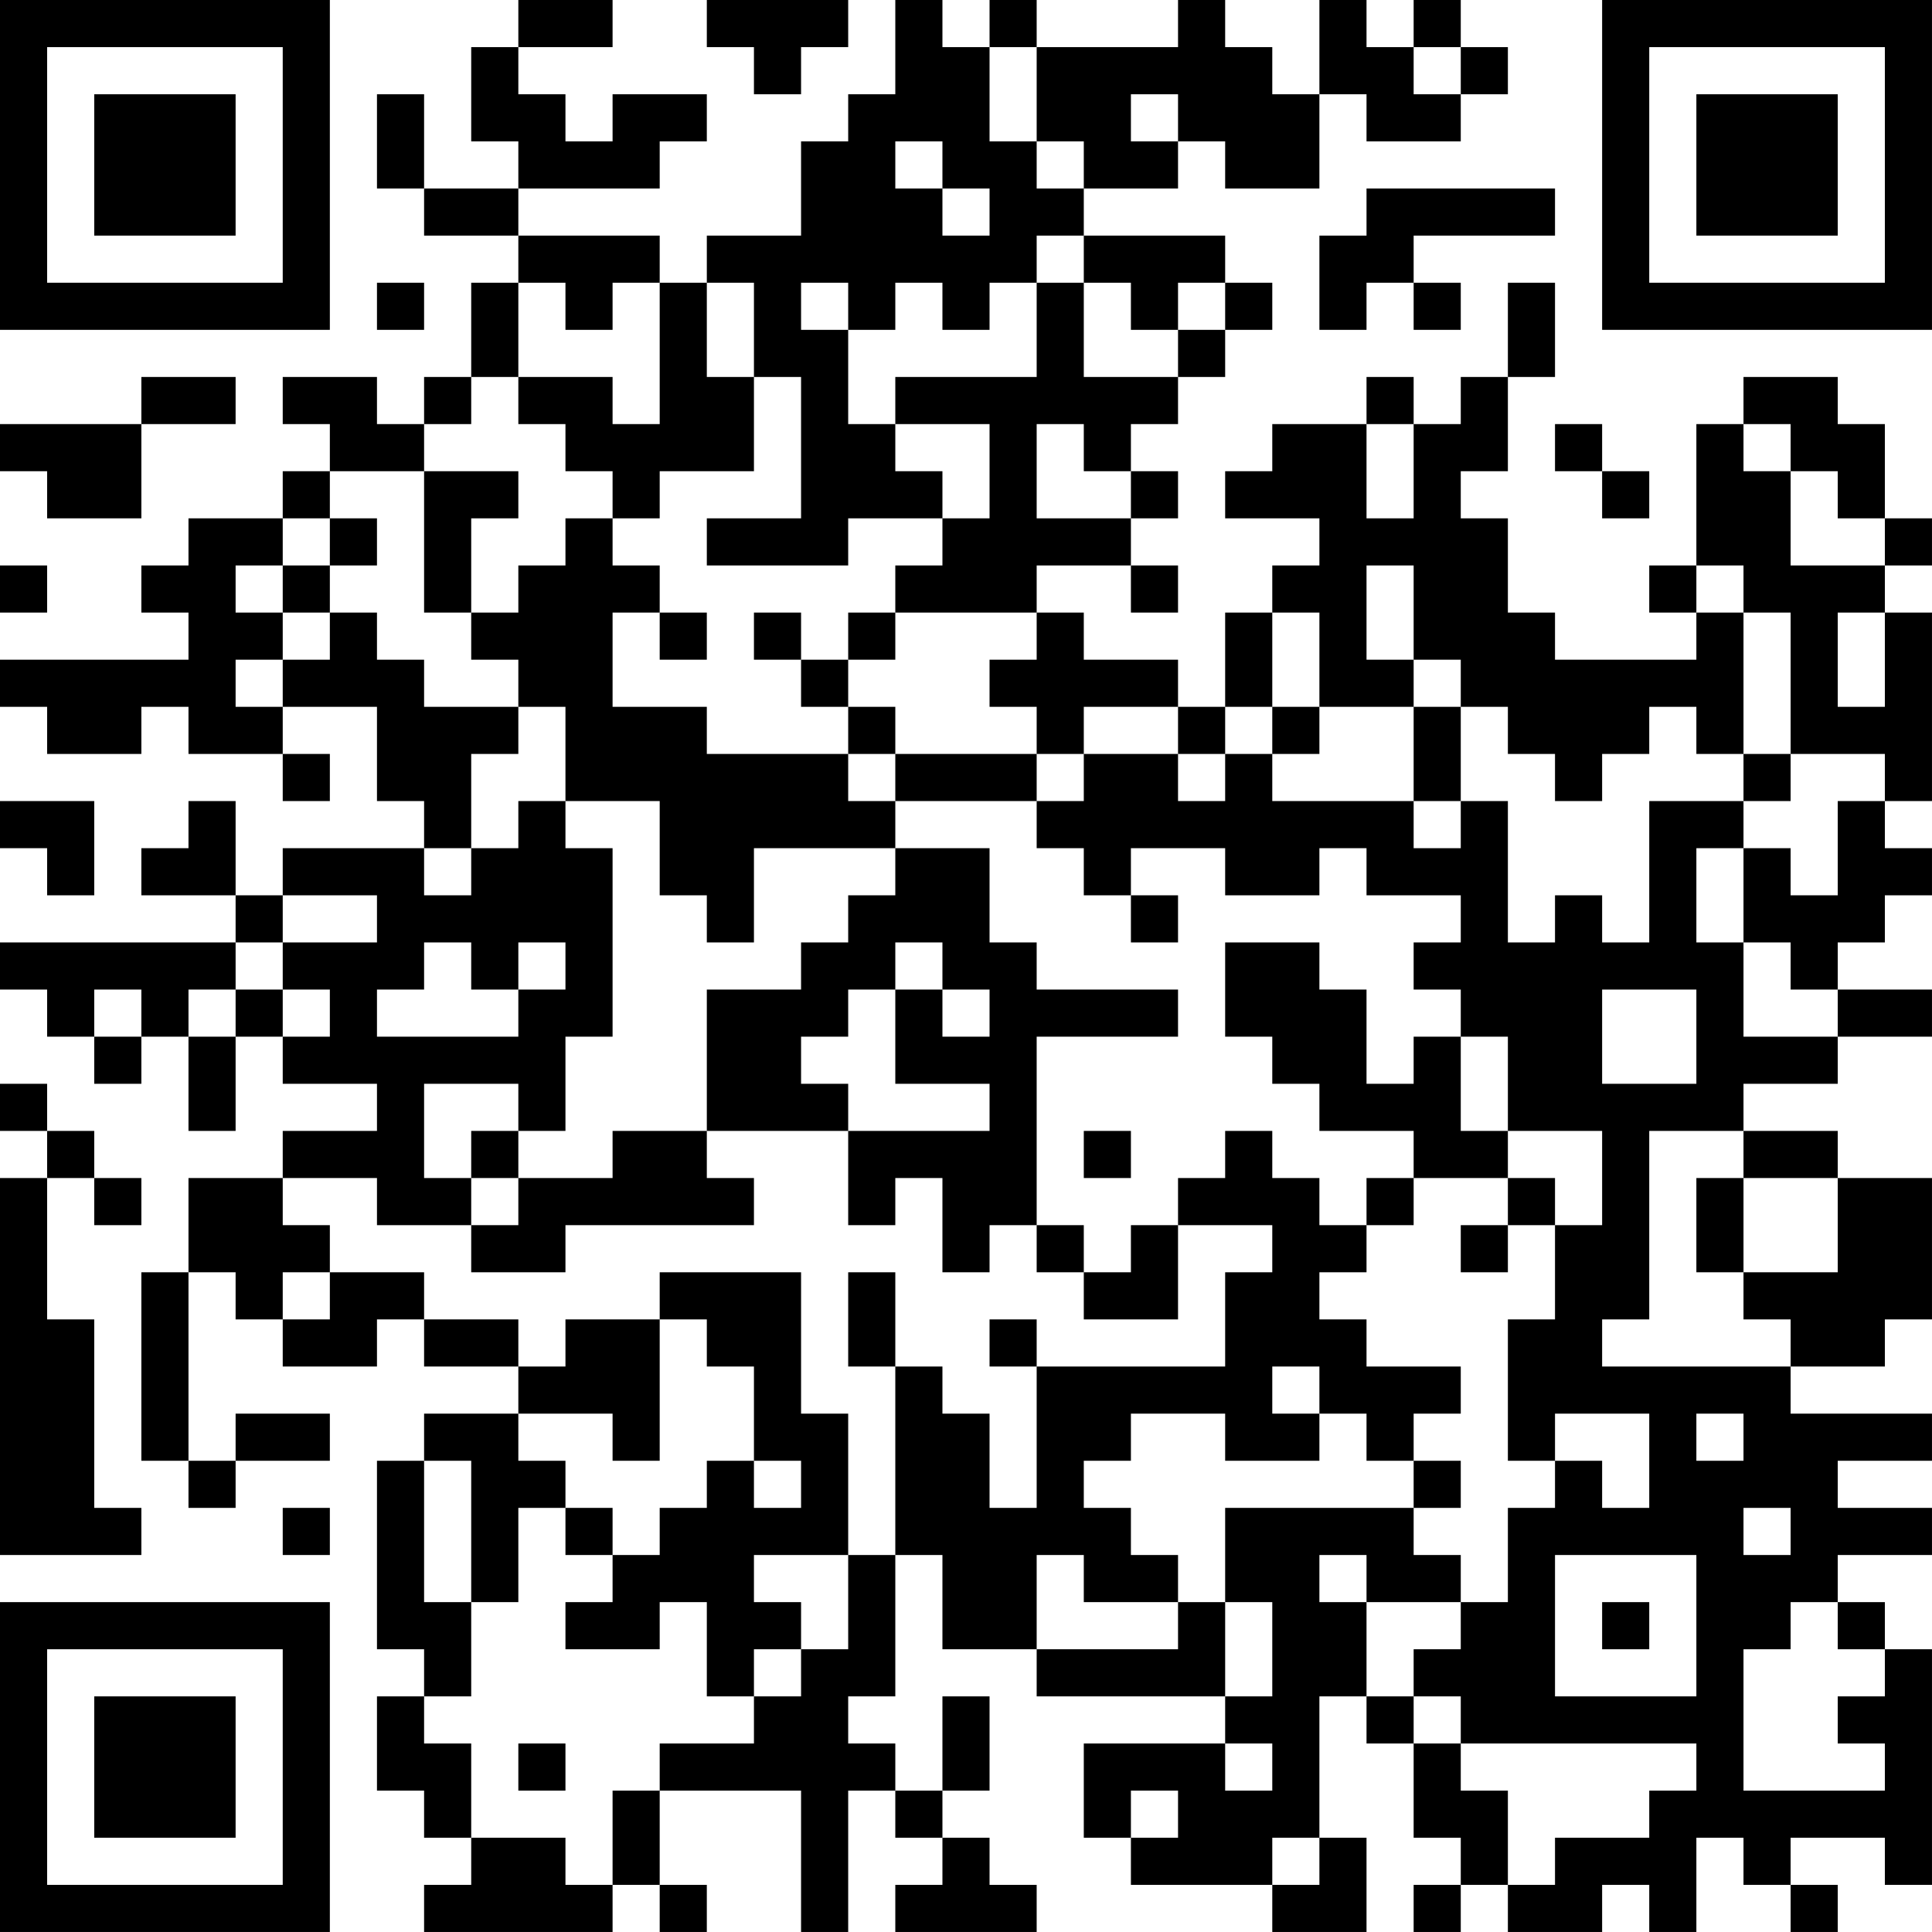 <?xml version="1.0" encoding="UTF-8"?>
<svg xmlns="http://www.w3.org/2000/svg" version="1.1" width="200" height="200" viewBox="0 0 200 200"><rect x="0" y="0" width="200" height="200" fill="#ffffff"/><g transform="scale(4.878)"><g transform="translate(0,0)"><path fill-rule="evenodd" d="M11 0L11 1L10 1L10 3L11 3L11 4L9 4L9 2L8 2L8 4L9 4L9 5L11 5L11 6L10 6L10 8L9 8L9 9L8 9L8 8L6 8L6 9L7 9L7 10L6 10L6 11L4 11L4 12L3 12L3 13L4 13L4 14L0 14L0 15L1 15L1 16L3 16L3 15L4 15L4 16L6 16L6 17L7 17L7 16L6 16L6 15L8 15L8 17L9 17L9 18L6 18L6 19L5 19L5 17L4 17L4 18L3 18L3 19L5 19L5 20L0 20L0 21L1 21L1 22L2 22L2 23L3 23L3 22L4 22L4 24L5 24L5 22L6 22L6 23L8 23L8 24L6 24L6 25L4 25L4 27L3 27L3 31L4 31L4 32L5 32L5 31L7 31L7 30L5 30L5 31L4 31L4 27L5 27L5 28L6 28L6 29L8 29L8 28L9 28L9 29L11 29L11 30L9 30L9 31L8 31L8 35L9 35L9 36L8 36L8 38L9 38L9 39L10 39L10 40L9 40L9 41L13 41L13 40L14 40L14 41L15 41L15 40L14 40L14 38L17 38L17 41L18 41L18 38L19 38L19 39L20 39L20 40L19 40L19 41L22 41L22 40L21 40L21 39L20 39L20 38L21 38L21 36L20 36L20 38L19 38L19 37L18 37L18 36L19 36L19 33L20 33L20 35L22 35L22 36L26 36L26 37L23 37L23 39L24 39L24 40L27 40L27 41L29 41L29 39L28 39L28 36L29 36L29 37L30 37L30 39L31 39L31 40L30 40L30 41L31 41L31 40L32 40L32 41L34 41L34 40L35 40L35 41L36 41L36 39L37 39L37 40L38 40L38 41L39 41L39 40L38 40L38 39L40 39L40 40L41 40L41 35L40 35L40 34L39 34L39 33L41 33L41 32L39 32L39 31L41 31L41 30L38 30L38 29L40 29L40 28L41 28L41 25L39 25L39 24L37 24L37 23L39 23L39 22L41 22L41 21L39 21L39 20L40 20L40 19L41 19L41 18L40 18L40 17L41 17L41 13L40 13L40 12L41 12L41 11L40 11L40 9L39 9L39 8L37 8L37 9L36 9L36 12L35 12L35 13L36 13L36 14L33 14L33 13L32 13L32 11L31 11L31 10L32 10L32 8L33 8L33 6L32 6L32 8L31 8L31 9L30 9L30 8L29 8L29 9L27 9L27 10L26 10L26 11L28 11L28 12L27 12L27 13L26 13L26 15L25 15L25 14L23 14L23 13L22 13L22 12L24 12L24 13L25 13L25 12L24 12L24 11L25 11L25 10L24 10L24 9L25 9L25 8L26 8L26 7L27 7L27 6L26 6L26 5L23 5L23 4L25 4L25 3L26 3L26 4L28 4L28 2L29 2L29 3L31 3L31 2L32 2L32 1L31 1L31 0L30 0L30 1L29 1L29 0L28 0L28 2L27 2L27 1L26 1L26 0L25 0L25 1L22 1L22 0L21 0L21 1L20 1L20 0L19 0L19 2L18 2L18 3L17 3L17 5L15 5L15 6L14 6L14 5L11 5L11 4L14 4L14 3L15 3L15 2L13 2L13 3L12 3L12 2L11 2L11 1L13 1L13 0ZM15 0L15 1L16 1L16 2L17 2L17 1L18 1L18 0ZM21 1L21 3L22 3L22 4L23 4L23 3L22 3L22 1ZM30 1L30 2L31 2L31 1ZM24 2L24 3L25 3L25 2ZM19 3L19 4L20 4L20 5L21 5L21 4L20 4L20 3ZM29 4L29 5L28 5L28 7L29 7L29 6L30 6L30 7L31 7L31 6L30 6L30 5L33 5L33 4ZM22 5L22 6L21 6L21 7L20 7L20 6L19 6L19 7L18 7L18 6L17 6L17 7L18 7L18 9L19 9L19 10L20 10L20 11L18 11L18 12L15 12L15 11L17 11L17 8L16 8L16 6L15 6L15 8L16 8L16 10L14 10L14 11L13 11L13 10L12 10L12 9L11 9L11 8L13 8L13 9L14 9L14 6L13 6L13 7L12 7L12 6L11 6L11 8L10 8L10 9L9 9L9 10L7 10L7 11L6 11L6 12L5 12L5 13L6 13L6 14L5 14L5 15L6 15L6 14L7 14L7 13L8 13L8 14L9 14L9 15L11 15L11 16L10 16L10 18L9 18L9 19L10 19L10 18L11 18L11 17L12 17L12 18L13 18L13 22L12 22L12 24L11 24L11 23L9 23L9 25L10 25L10 26L8 26L8 25L6 25L6 26L7 26L7 27L6 27L6 28L7 28L7 27L9 27L9 28L11 28L11 29L12 29L12 28L14 28L14 31L13 31L13 30L11 30L11 31L12 31L12 32L11 32L11 34L10 34L10 31L9 31L9 34L10 34L10 36L9 36L9 37L10 37L10 39L12 39L12 40L13 40L13 38L14 38L14 37L16 37L16 36L17 36L17 35L18 35L18 33L19 33L19 29L20 29L20 30L21 30L21 32L22 32L22 29L26 29L26 27L27 27L27 26L25 26L25 25L26 25L26 24L27 24L27 25L28 25L28 26L29 26L29 27L28 27L28 28L29 28L29 29L31 29L31 30L30 30L30 31L29 31L29 30L28 30L28 29L27 29L27 30L28 30L28 31L26 31L26 30L24 30L24 31L23 31L23 32L24 32L24 33L25 33L25 34L23 34L23 33L22 33L22 35L25 35L25 34L26 34L26 36L27 36L27 34L26 34L26 32L30 32L30 33L31 33L31 34L29 34L29 33L28 33L28 34L29 34L29 36L30 36L30 37L31 37L31 38L32 38L32 40L33 40L33 39L35 39L35 38L36 38L36 37L31 37L31 36L30 36L30 35L31 35L31 34L32 34L32 32L33 32L33 31L34 31L34 32L35 32L35 30L33 30L33 31L32 31L32 28L33 28L33 26L34 26L34 24L32 24L32 22L31 22L31 21L30 21L30 20L31 20L31 19L29 19L29 18L28 18L28 19L26 19L26 18L24 18L24 19L23 19L23 18L22 18L22 17L23 17L23 16L25 16L25 17L26 17L26 16L27 16L27 17L30 17L30 18L31 18L31 17L32 17L32 20L33 20L33 19L34 19L34 20L35 20L35 17L37 17L37 18L36 18L36 20L37 20L37 22L39 22L39 21L38 21L38 20L37 20L37 18L38 18L38 19L39 19L39 17L40 17L40 16L38 16L38 13L37 13L37 12L36 12L36 13L37 13L37 16L36 16L36 15L35 15L35 16L34 16L34 17L33 17L33 16L32 16L32 15L31 15L31 14L30 14L30 12L29 12L29 14L30 14L30 15L28 15L28 13L27 13L27 15L26 15L26 16L25 16L25 15L23 15L23 16L22 16L22 15L21 15L21 14L22 14L22 13L19 13L19 12L20 12L20 11L21 11L21 9L19 9L19 8L22 8L22 6L23 6L23 8L25 8L25 7L26 7L26 6L25 6L25 7L24 7L24 6L23 6L23 5ZM8 6L8 7L9 7L9 6ZM3 8L3 9L0 9L0 10L1 10L1 11L3 11L3 9L5 9L5 8ZM22 9L22 11L24 11L24 10L23 10L23 9ZM29 9L29 11L30 11L30 9ZM33 9L33 10L34 10L34 11L35 11L35 10L34 10L34 9ZM37 9L37 10L38 10L38 12L40 12L40 11L39 11L39 10L38 10L38 9ZM9 10L9 13L10 13L10 14L11 14L11 15L12 15L12 17L14 17L14 19L15 19L15 20L16 20L16 18L19 18L19 19L18 19L18 20L17 20L17 21L15 21L15 24L13 24L13 25L11 25L11 24L10 24L10 25L11 25L11 26L10 26L10 27L12 27L12 26L16 26L16 25L15 25L15 24L18 24L18 26L19 26L19 25L20 25L20 27L21 27L21 26L22 26L22 27L23 27L23 28L25 28L25 26L24 26L24 27L23 27L23 26L22 26L22 22L25 22L25 21L22 21L22 20L21 20L21 18L19 18L19 17L22 17L22 16L19 16L19 15L18 15L18 14L19 14L19 13L18 13L18 14L17 14L17 13L16 13L16 14L17 14L17 15L18 15L18 16L15 16L15 15L13 15L13 13L14 13L14 14L15 14L15 13L14 13L14 12L13 12L13 11L12 11L12 12L11 12L11 13L10 13L10 11L11 11L11 10ZM7 11L7 12L6 12L6 13L7 13L7 12L8 12L8 11ZM0 12L0 13L1 13L1 12ZM39 13L39 15L40 15L40 13ZM27 15L27 16L28 16L28 15ZM30 15L30 17L31 17L31 15ZM18 16L18 17L19 17L19 16ZM37 16L37 17L38 17L38 16ZM0 17L0 18L1 18L1 19L2 19L2 17ZM6 19L6 20L5 20L5 21L4 21L4 22L5 22L5 21L6 21L6 22L7 22L7 21L6 21L6 20L8 20L8 19ZM24 19L24 20L25 20L25 19ZM9 20L9 21L8 21L8 22L11 22L11 21L12 21L12 20L11 20L11 21L10 21L10 20ZM19 20L19 21L18 21L18 22L17 22L17 23L18 23L18 24L21 24L21 23L19 23L19 21L20 21L20 22L21 22L21 21L20 21L20 20ZM26 20L26 22L27 22L27 23L28 23L28 24L30 24L30 25L29 25L29 26L30 26L30 25L32 25L32 26L31 26L31 27L32 27L32 26L33 26L33 25L32 25L32 24L31 24L31 22L30 22L30 23L29 23L29 21L28 21L28 20ZM2 21L2 22L3 22L3 21ZM34 21L34 23L36 23L36 21ZM0 23L0 24L1 24L1 25L0 25L0 33L3 33L3 32L2 32L2 28L1 28L1 25L2 25L2 26L3 26L3 25L2 25L2 24L1 24L1 23ZM23 24L23 25L24 25L24 24ZM35 24L35 28L34 28L34 29L38 29L38 28L37 28L37 27L39 27L39 25L37 25L37 24ZM36 25L36 27L37 27L37 25ZM14 27L14 28L15 28L15 29L16 29L16 31L15 31L15 32L14 32L14 33L13 33L13 32L12 32L12 33L13 33L13 34L12 34L12 35L14 35L14 34L15 34L15 36L16 36L16 35L17 35L17 34L16 34L16 33L18 33L18 30L17 30L17 27ZM18 27L18 29L19 29L19 27ZM21 28L21 29L22 29L22 28ZM36 30L36 31L37 31L37 30ZM16 31L16 32L17 32L17 31ZM30 31L30 32L31 32L31 31ZM6 32L6 33L7 33L7 32ZM37 32L37 33L38 33L38 32ZM33 33L33 36L36 36L36 33ZM34 34L34 35L35 35L35 34ZM38 34L38 35L37 35L37 38L40 38L40 37L39 37L39 36L40 36L40 35L39 35L39 34ZM11 37L11 38L12 38L12 37ZM26 37L26 38L27 38L27 37ZM24 38L24 39L25 39L25 38ZM27 39L27 40L28 40L28 39ZM0 0L0 7L7 7L7 0ZM1 1L1 6L6 6L6 1ZM2 2L2 5L5 5L5 2ZM34 0L34 7L41 7L41 0ZM35 1L35 6L40 6L40 1ZM36 2L36 5L39 5L39 2ZM0 34L0 41L7 41L7 34ZM1 35L1 40L6 40L6 35ZM2 36L2 39L5 39L5 36Z" fill="#000000"/></g></g></svg>
